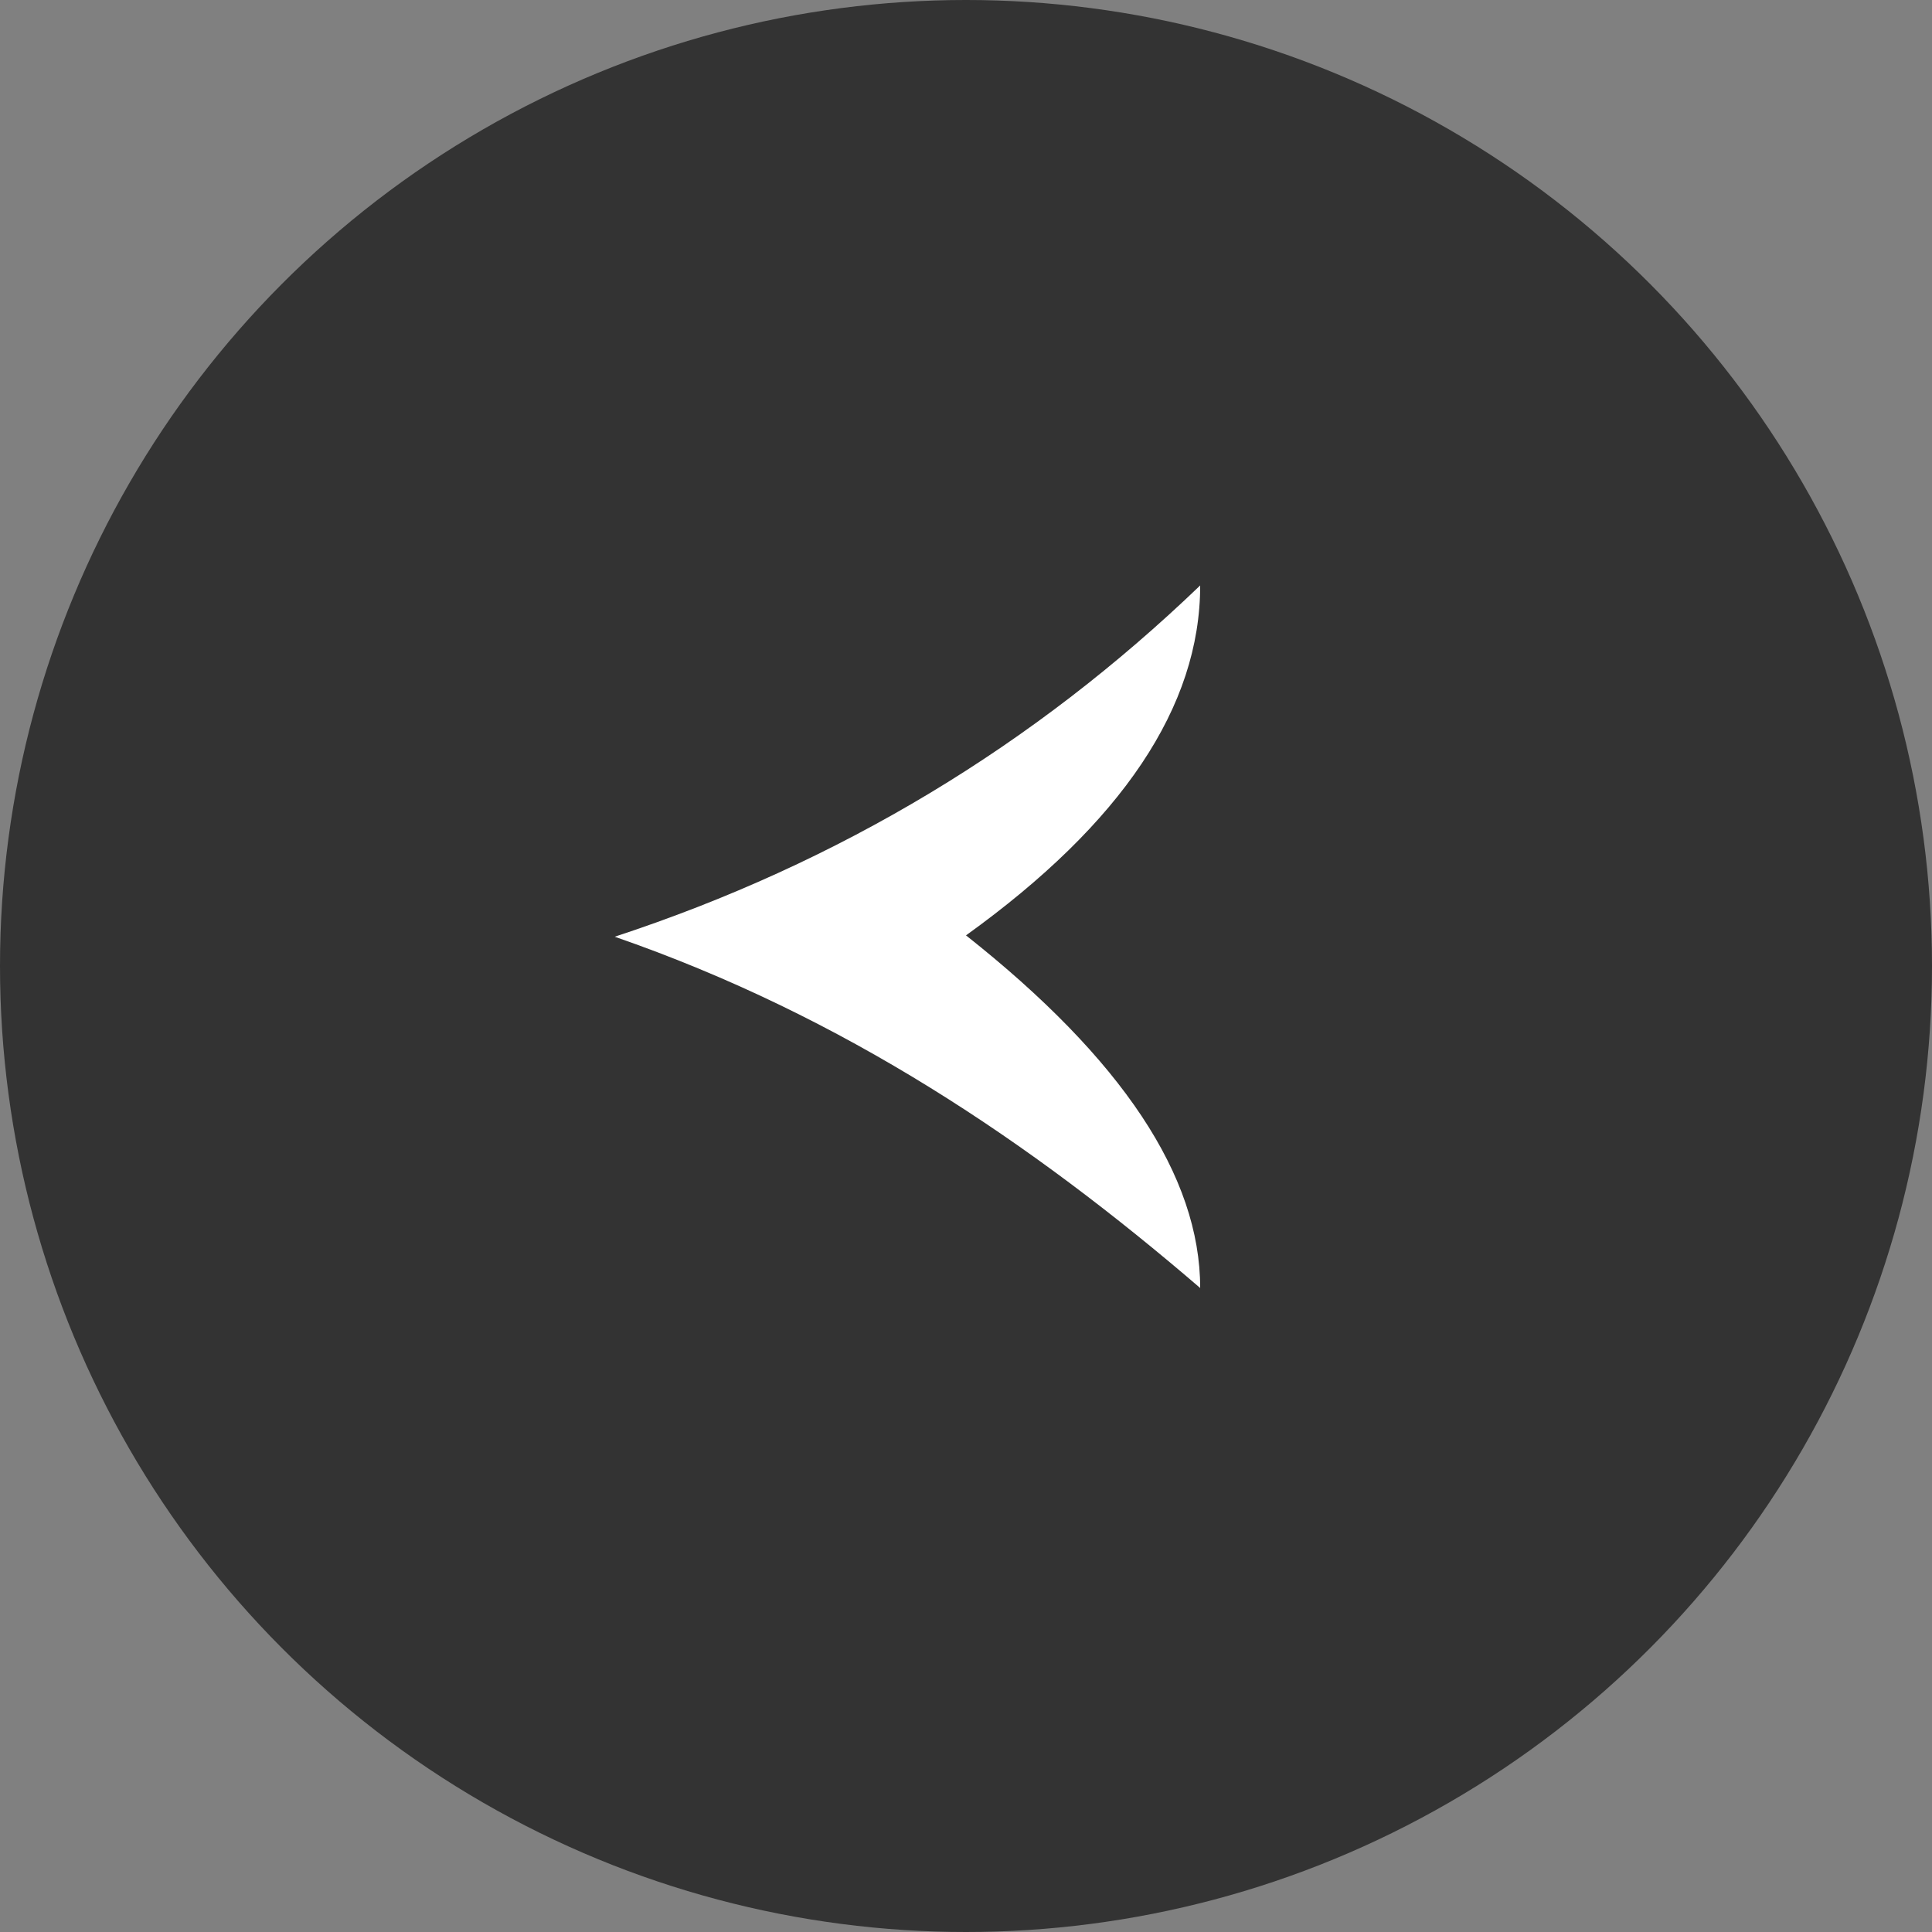 <svg xmlns="http://www.w3.org/2000/svg" width="33" height="33" viewBox="0 0 33 33">
  <rect x="0" y="0" width="33" height="33" fill="#808080" stroke="none"/>
  <g fill="none" fill-rule="evenodd" transform="rotate(-180 16.5 16.5)">
    <circle cx="16.5" cy="16.5" r="16.5" fill="#333"/>
    <path fill="#FFF" d="M17.5,12 C18.766,15.855 20.776,19.165 23.5,22 C21.434,22 19.442,20.667 17.523,18 C15.415,20.667 13.407,22 11.5,22 C13.981,19.113 16.14,15.927 17.5,12 Z" transform="rotate(90 17.5 17)"/>
  </g>
</svg>
